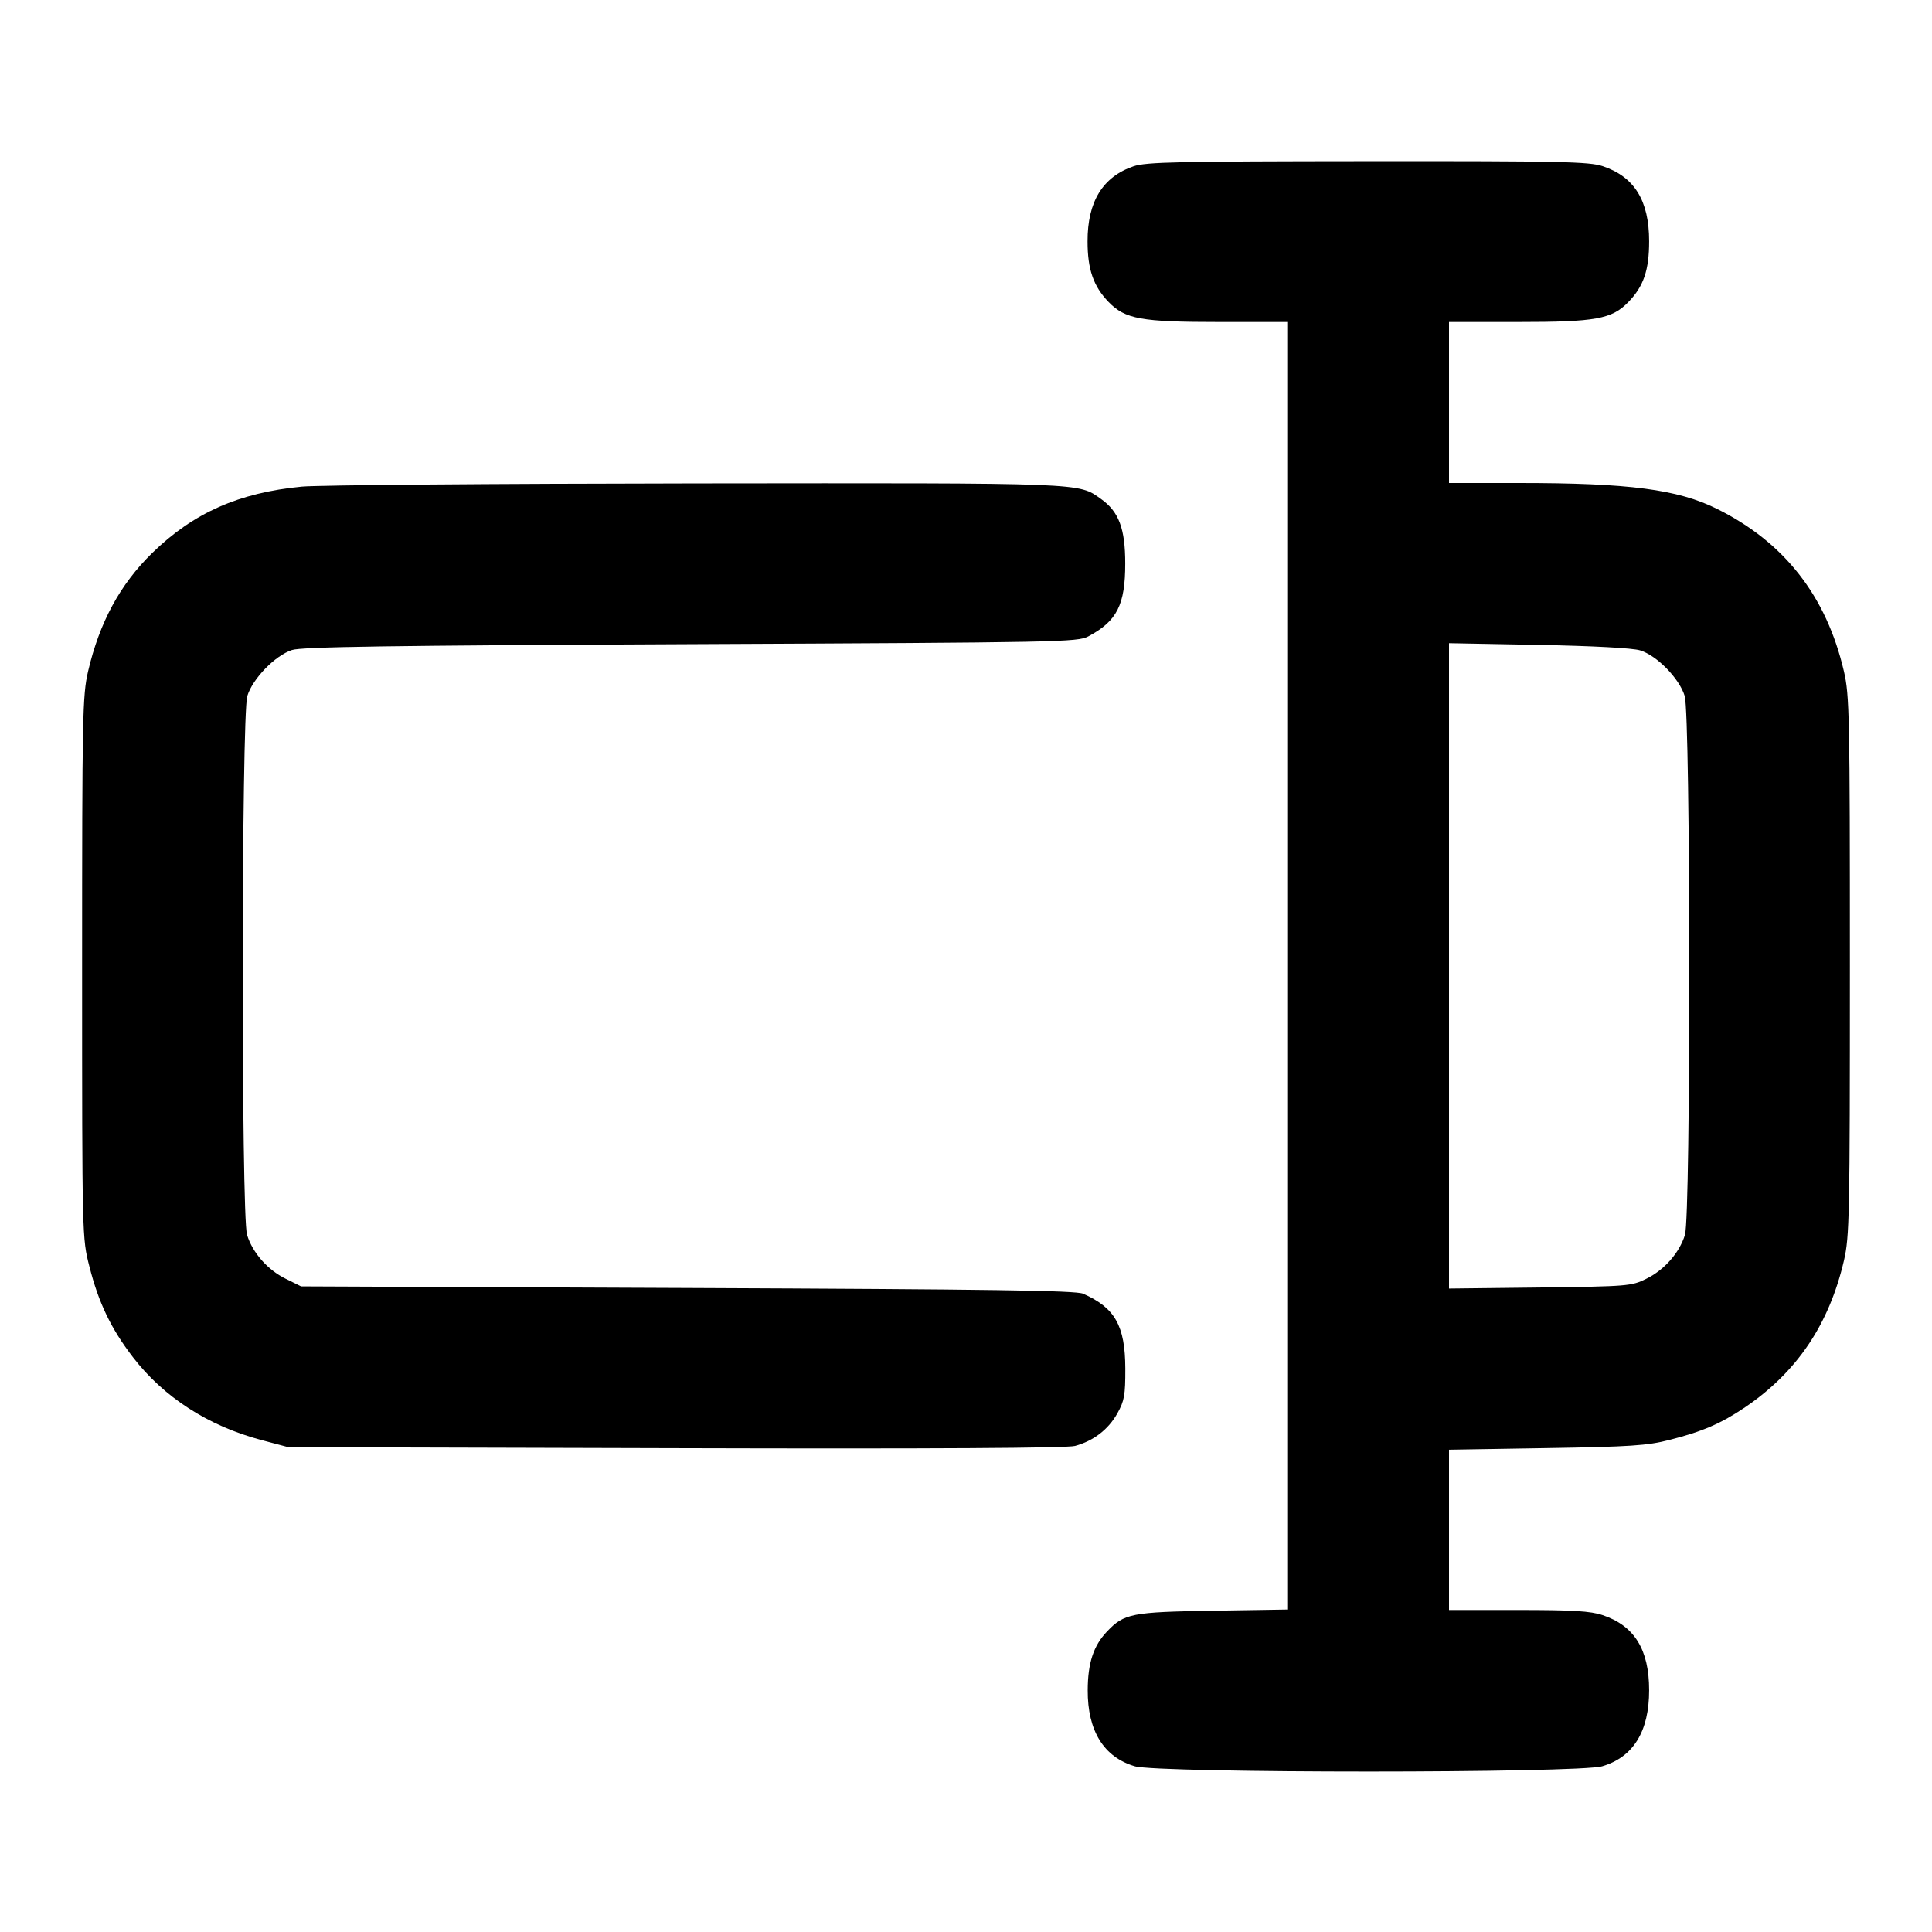 <svg width="24" height="24" viewBox="0 0 24 24" fill="none" xmlns="http://www.w3.org/2000/svg"><path d="M14.080 2.066 C 13.698 2.197,13.509 2.505,13.510 2.998 C 13.510 3.347,13.583 3.556,13.771 3.751 C 13.977 3.964,14.175 4.000,15.147 4.000 L 16.000 4.000 16.000 11.997 L 16.000 19.994 15.070 20.009 C 14.057 20.025,13.965 20.043,13.752 20.267 C 13.584 20.443,13.513 20.658,13.512 20.997 C 13.510 21.501,13.711 21.827,14.096 21.941 C 14.391 22.029,19.609 22.029,19.904 21.941 C 20.290 21.827,20.486 21.508,20.486 20.997 C 20.486 20.491,20.303 20.196,19.909 20.064 C 19.757 20.013,19.539 20.000,18.859 20.000 L 18.000 20.000 18.000 19.005 L 18.000 18.009 19.210 17.989 C 20.253 17.972,20.464 17.958,20.740 17.887 C 21.150 17.783,21.382 17.682,21.679 17.481 C 22.323 17.044,22.722 16.451,22.906 15.660 C 22.975 15.362,22.980 15.114,22.980 12.000 C 22.980 8.886,22.975 8.638,22.906 8.340 C 22.688 7.404,22.167 6.737,21.329 6.321 C 20.841 6.079,20.237 6.000,18.870 6.000 L 18.000 6.000 18.000 5.000 L 18.000 4.000 18.853 4.000 C 19.825 4.000,20.023 3.964,20.229 3.751 C 20.418 3.556,20.486 3.355,20.486 2.997 C 20.486 2.491,20.303 2.196,19.909 2.064 C 19.740 2.008,19.385 2.000,16.989 2.002 C 14.633 2.004,14.235 2.012,14.080 2.066 M3.749 6.045 C 2.967 6.120,2.402 6.371,1.890 6.870 C 1.491 7.260,1.236 7.731,1.094 8.340 C 1.025 8.638,1.020 8.886,1.020 12.020 C 1.020 15.379,1.020 15.380,1.111 15.735 C 1.225 16.184,1.379 16.505,1.650 16.858 C 2.031 17.355,2.586 17.713,3.244 17.888 L 3.580 17.977 8.390 17.990 C 11.623 17.999,13.251 17.989,13.354 17.962 C 13.583 17.900,13.768 17.758,13.880 17.558 C 13.967 17.402,13.980 17.332,13.979 17.000 C 13.977 16.469,13.852 16.247,13.455 16.071 C 13.365 16.031,12.308 16.016,8.540 16.000 L 3.740 15.980 3.550 15.886 C 3.325 15.776,3.137 15.562,3.069 15.340 C 2.995 15.100,2.999 8.890,3.072 8.646 C 3.138 8.431,3.415 8.145,3.626 8.075 C 3.746 8.035,4.834 8.019,8.580 8.002 C 13.170 7.981,13.386 7.977,13.520 7.905 C 13.876 7.715,13.978 7.514,13.978 7.000 C 13.978 6.567,13.899 6.356,13.678 6.199 C 13.392 5.995,13.515 6.000,8.644 6.005 C 6.145 6.008,3.942 6.026,3.749 6.045 M20.374 8.079 C 20.583 8.143,20.862 8.429,20.928 8.646 C 21.001 8.890,21.005 15.100,20.931 15.340 C 20.863 15.562,20.675 15.776,20.450 15.886 C 20.267 15.977,20.220 15.980,19.130 15.994 L 18.000 16.007 18.000 11.999 L 18.000 7.990 19.110 8.011 C 19.789 8.024,20.280 8.050,20.374 8.079 " stroke="none" fill-rule="evenodd" fill="black"></path></svg>